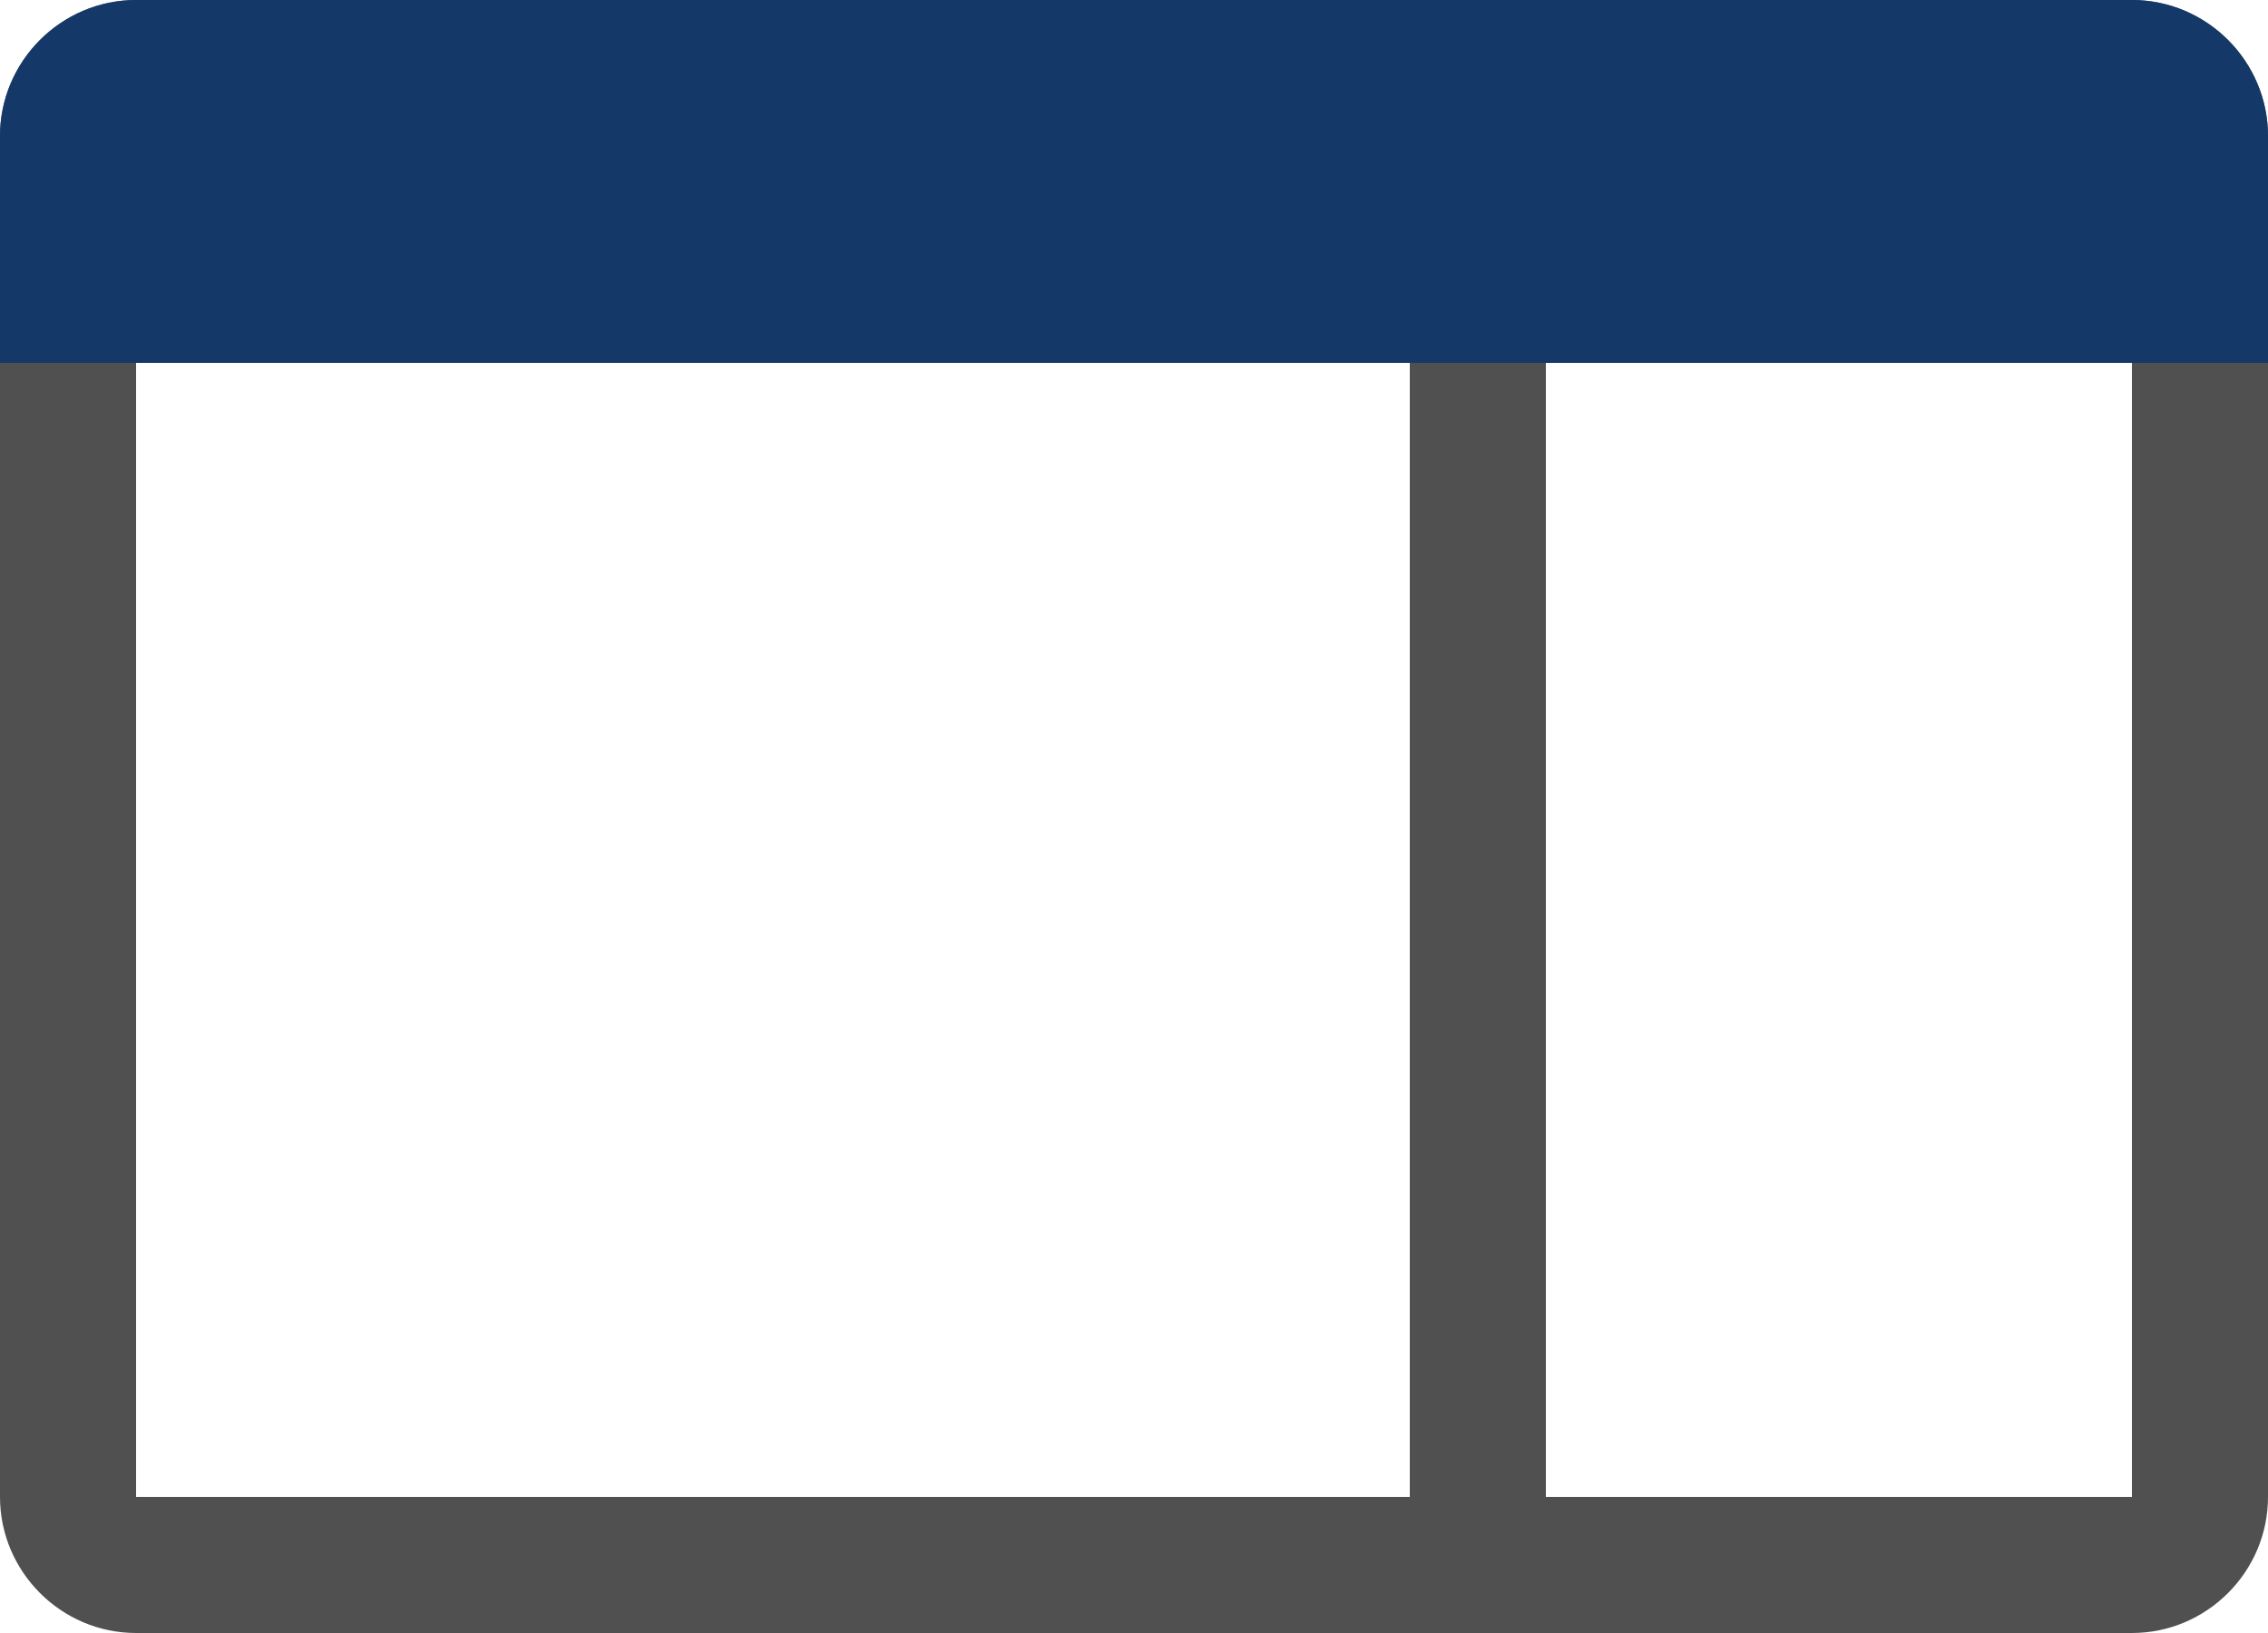 <svg width="50" height="36" viewBox="0 0 50 36" fill="none" xmlns="http://www.w3.org/2000/svg">
<g clip-path="url(#clip0_3125_16055)">
<path d="M47 3V33H3V3H47ZM47 0H3C1.35 0 0 1.35 0 3V33C0 34.65 1.35 36 3 36H47C48.65 36 50 34.65 50 33V3C50 1.35 48.65 0 47 0Z" fill="#505050"/>
<path d="M34.08 3H31.08V33H34.08V3Z" fill="#505050"/>
<path d="M0 3V8H50V3C50 1.35 48.65 0 47 0H3C1.35 0 0 1.35 0 3Z" fill="#143867"/>
</g>
<defs>
<clipPath id="clip0_3125_16055">
<rect width="50" height="36" fill="white"/>
</clipPath>
</defs>
</svg>
